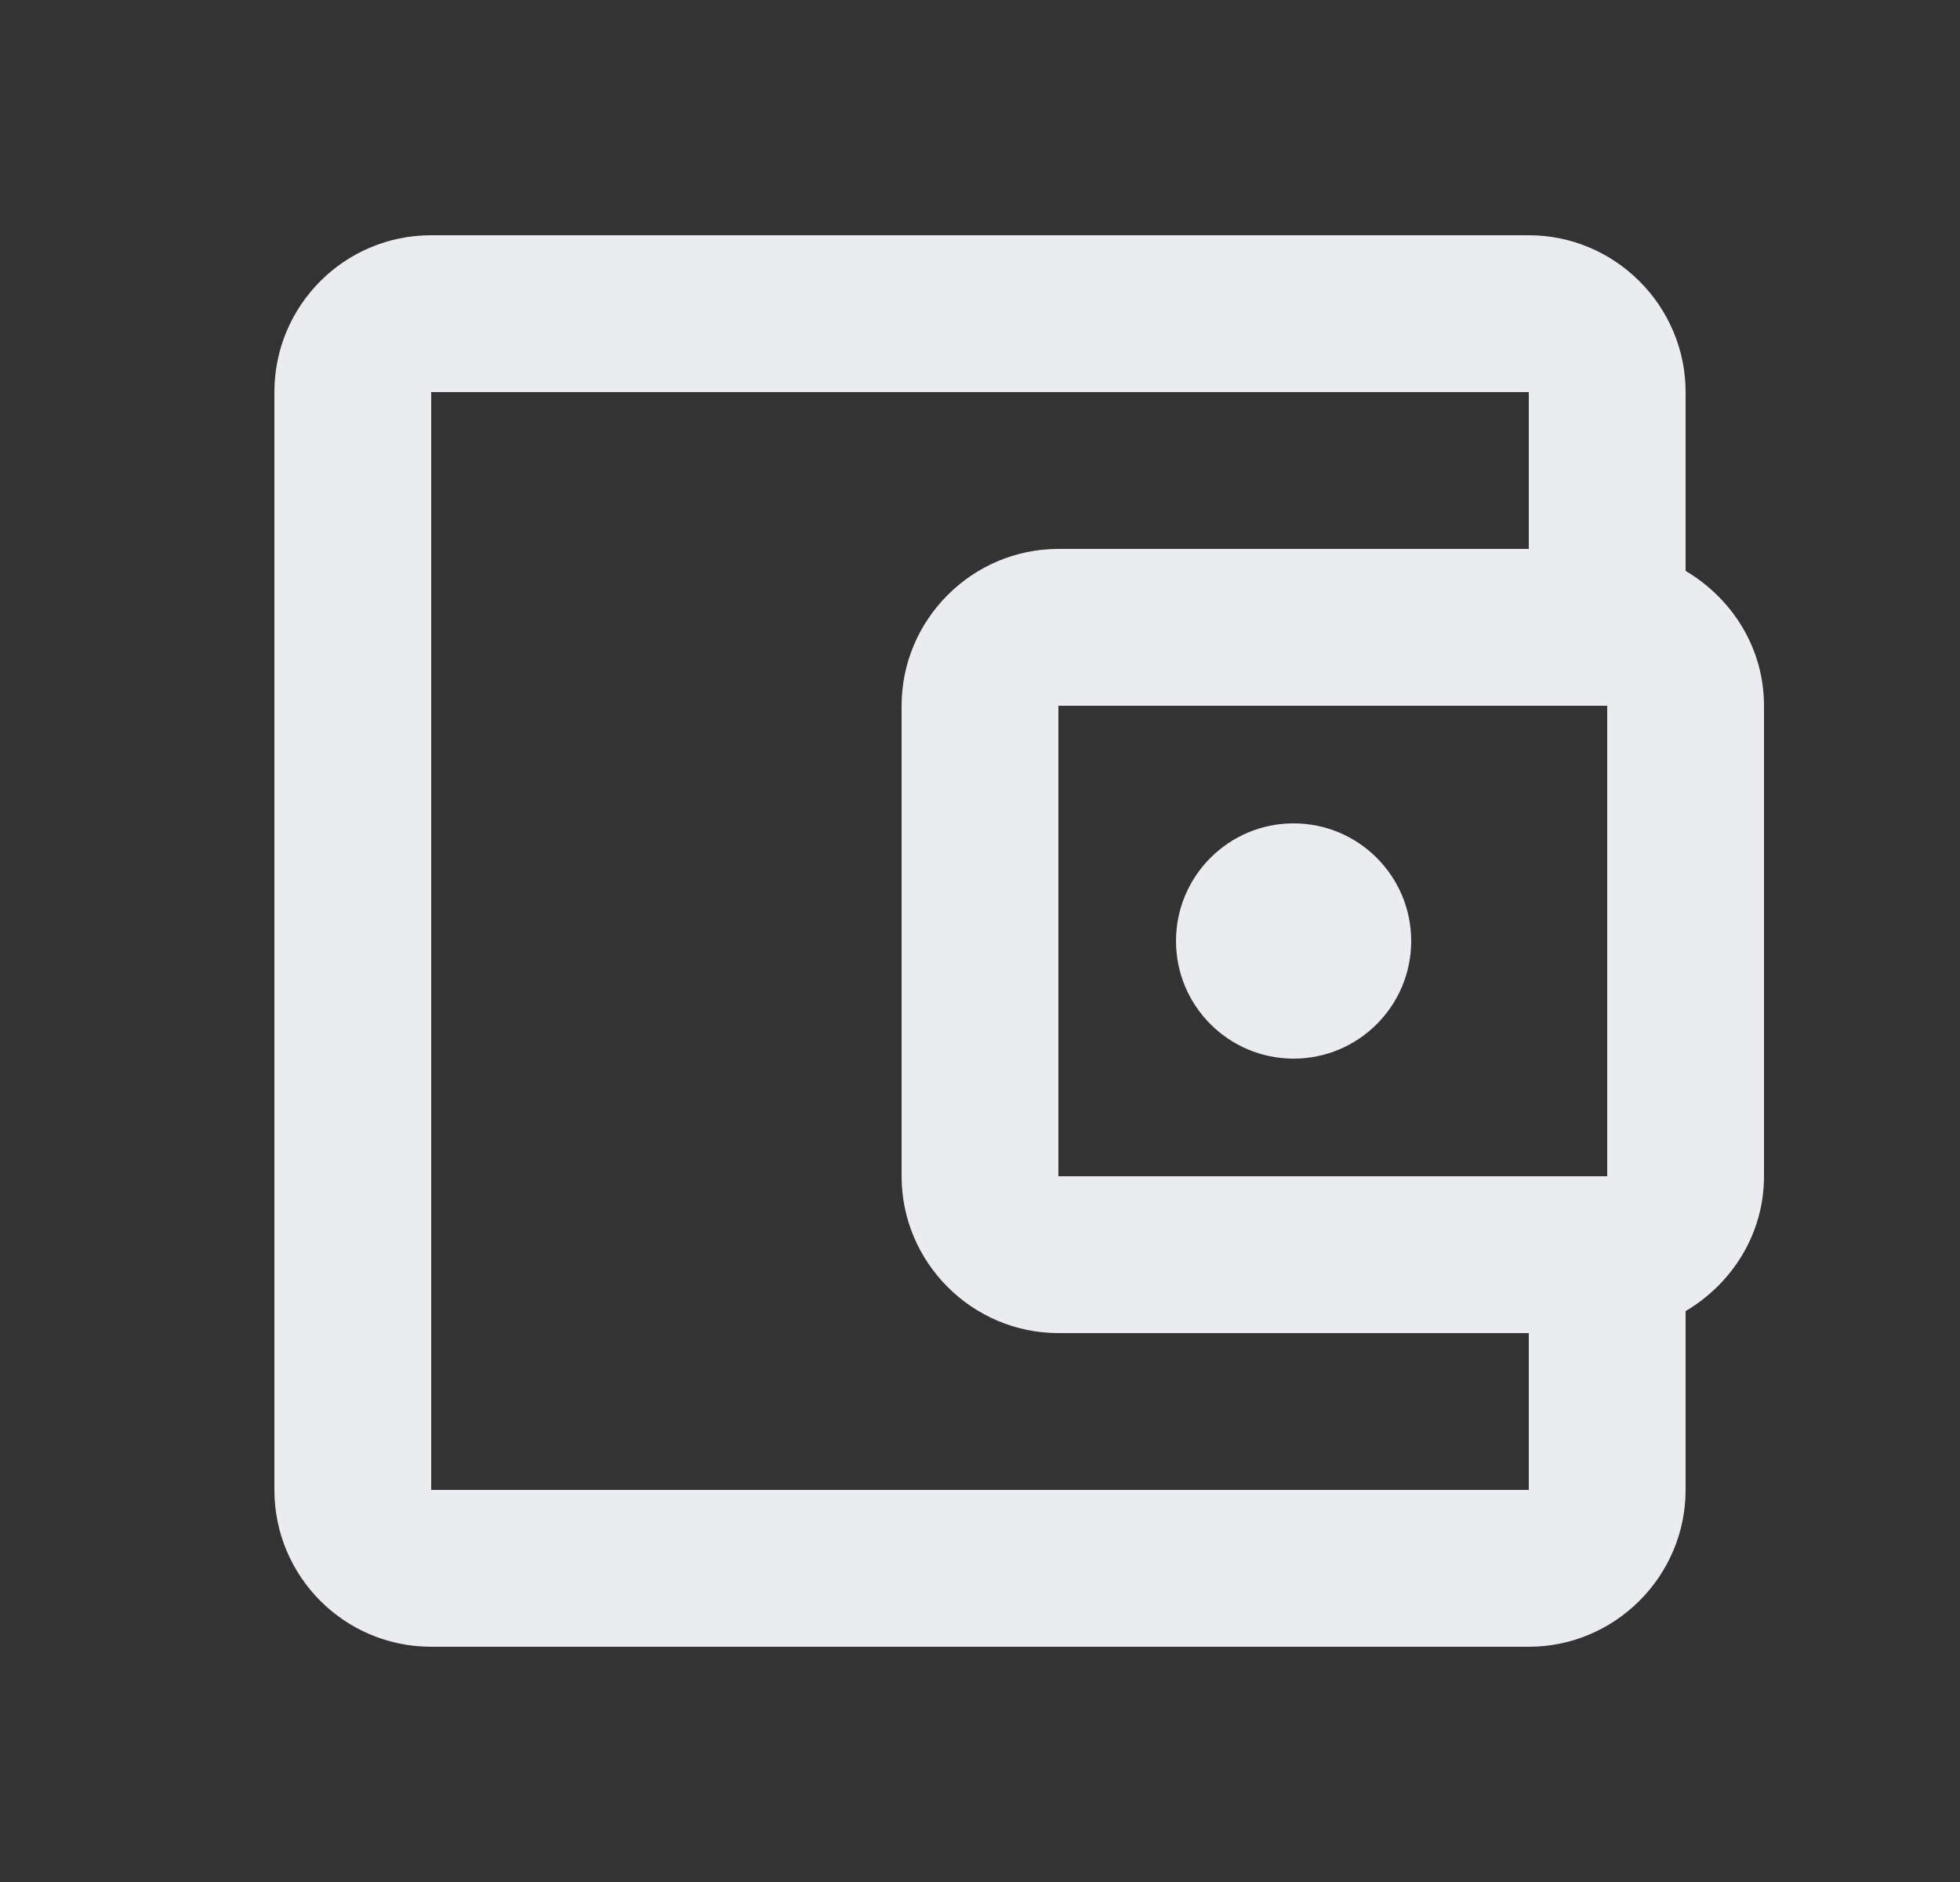 <svg width="25" height="24" viewBox="0 0 25 24" fill="none" xmlns="http://www.w3.org/2000/svg">
<rect x="0" y="0" width="25" height="24" fill="#333333" stroke="none"/>
<g clip-path="url(#clip0_2_545)">
<path d="M21.5 7.28V5C21.5 3.9 20.6 3 19.5 3H5.5C4.39 3 3.5 3.9 3.5 5V19C3.5 20.1 4.39 21 5.5 21H19.5C20.6 21 21.5 20.1 21.5 19V16.72C22.09 16.37 22.5 15.74 22.5 15V9C22.5 8.26 22.09 7.63 21.5 7.28ZM20.5 9V15H13.5V9H20.5ZM5.5 19V5H19.5V7H13.5C12.4 7 11.5 7.9 11.5 9V15C11.5 16.1 12.4 17 13.5 17H19.5V19H5.5Z" fill="#EAECF0"/>
<path d="M16.5 13.5C17.328 13.5 18 12.828 18 12C18 11.172 17.328 10.5 16.5 10.5C15.672 10.5 15 11.172 15 12C15 12.828 15.672 13.5 16.5 13.5Z" fill="#EAECF0"/>
</g>
<defs>
<clipPath id="clip0_2_545">
<rect width="24" height="24" fill="white" transform="translate(0.5)"/>
</clipPath>
</defs>
</svg>
